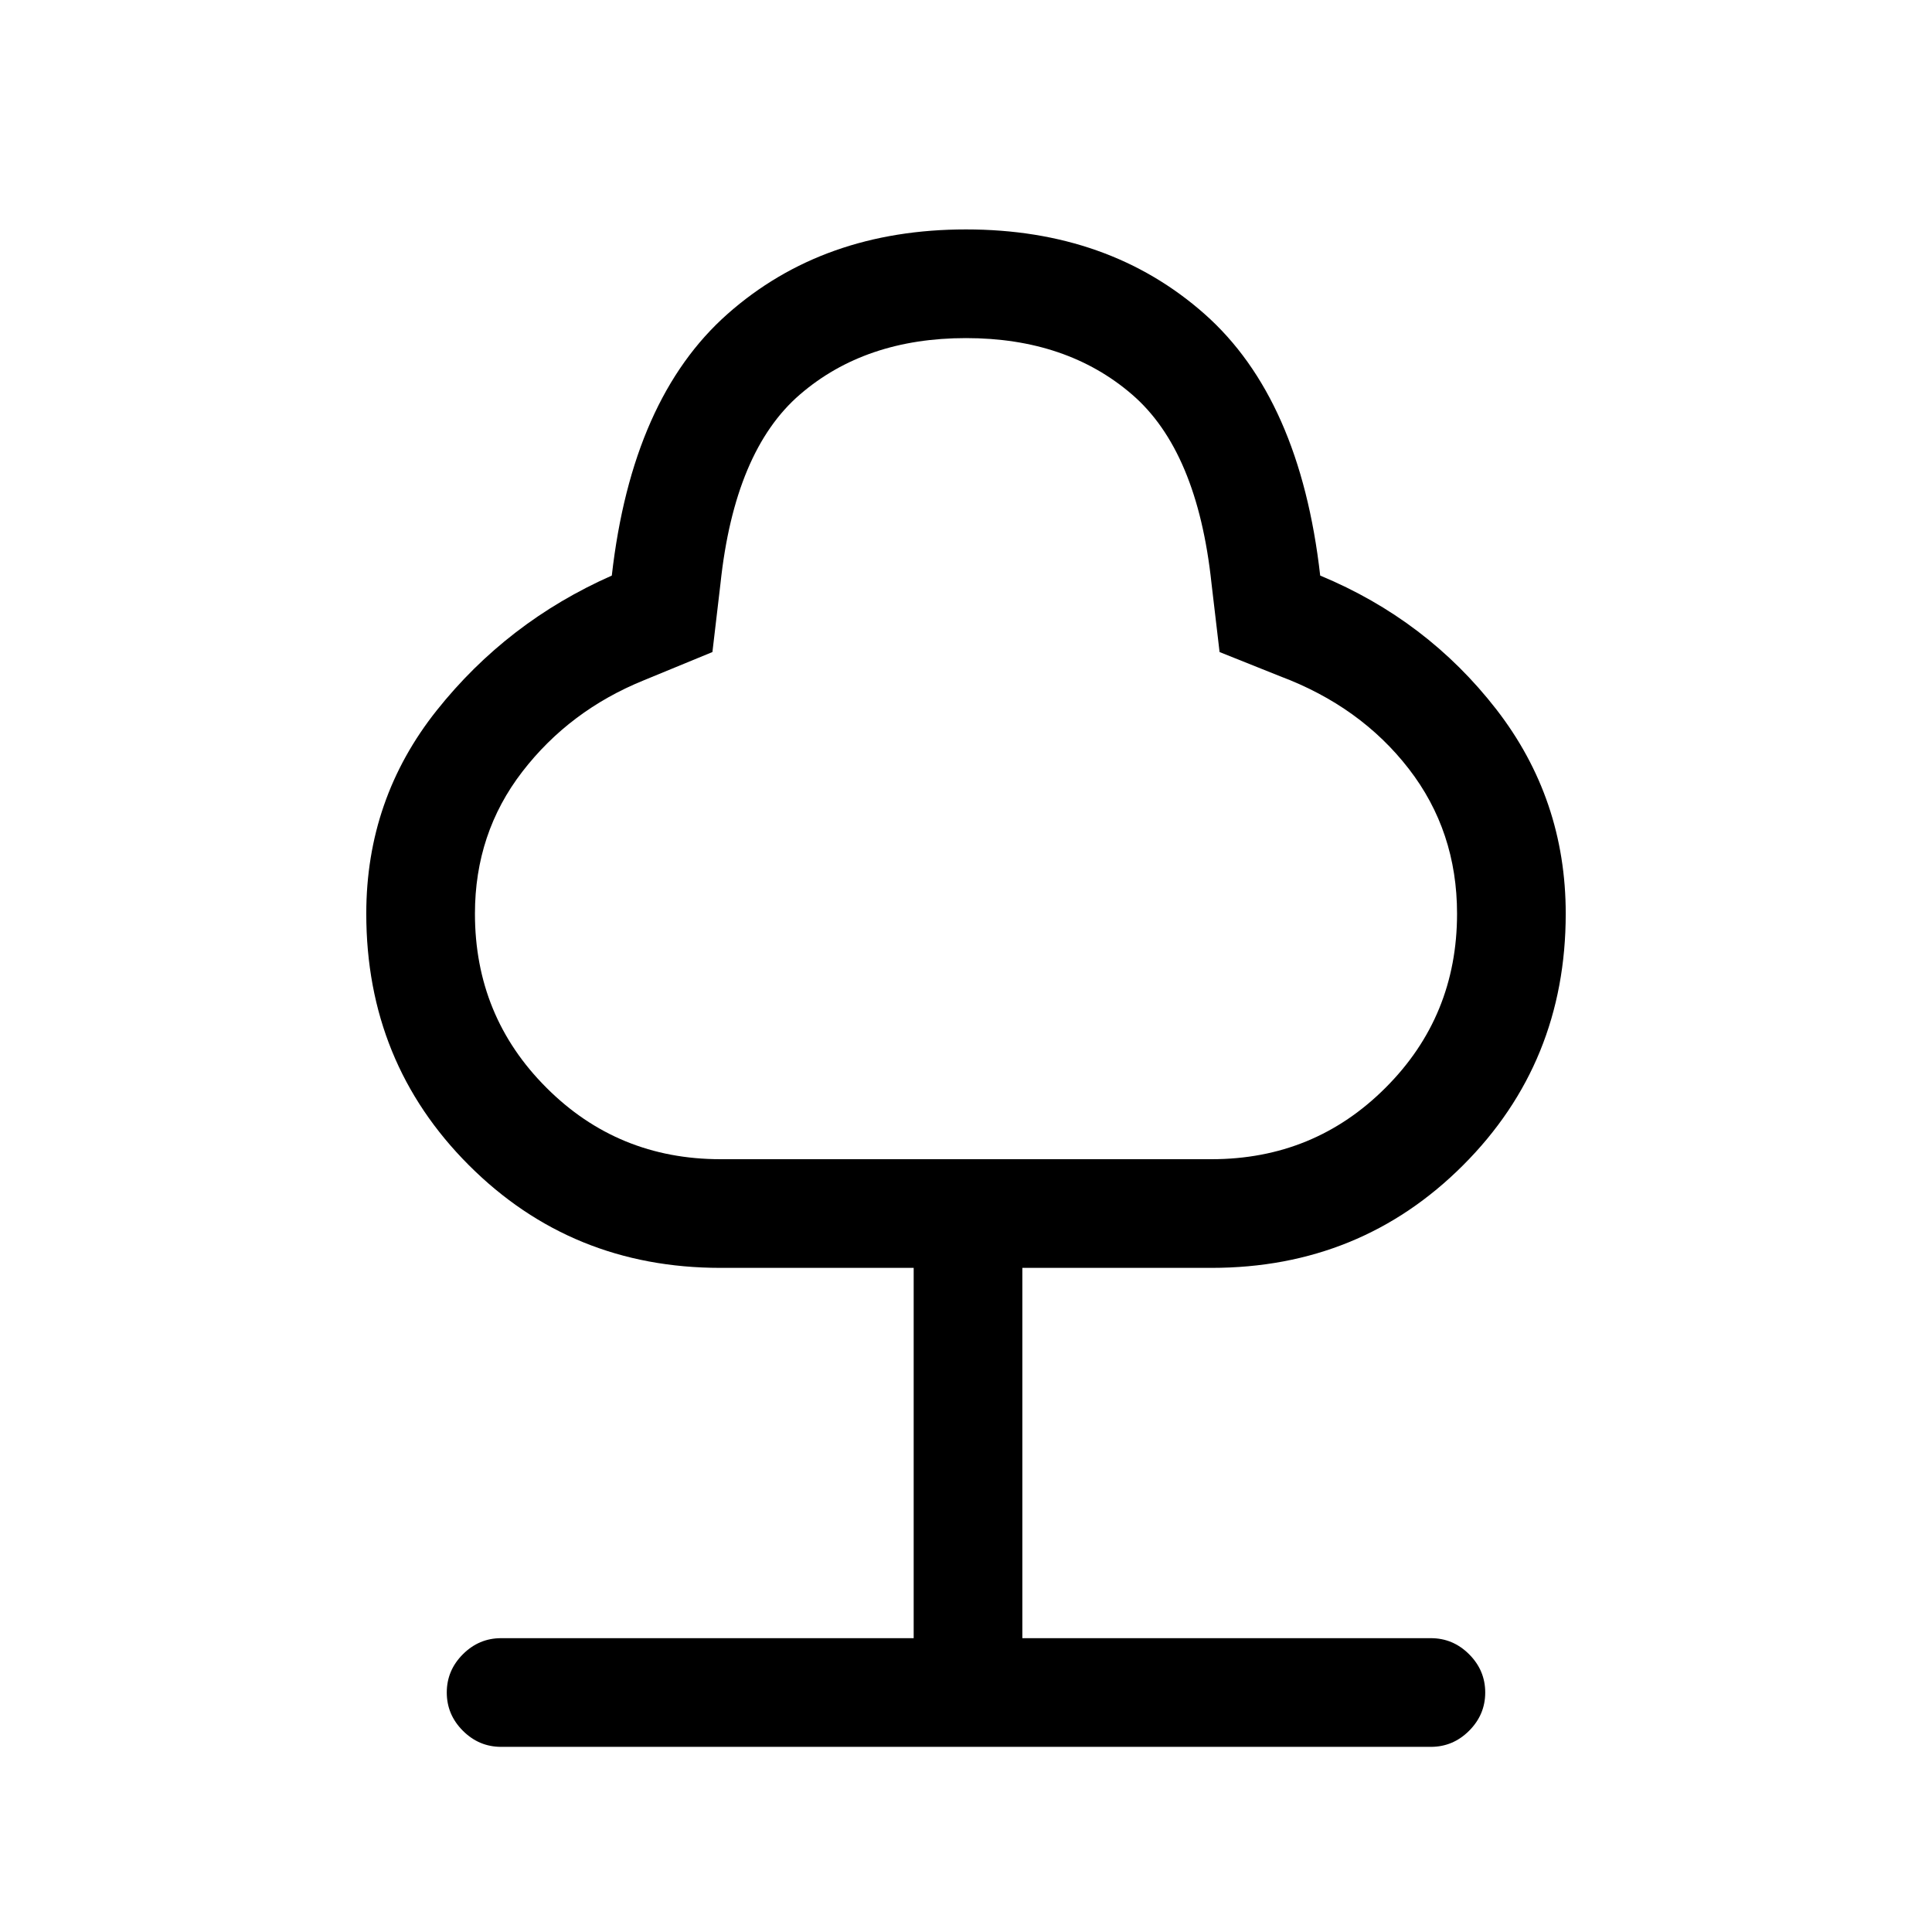 <svg xmlns="http://www.w3.org/2000/svg" height="24" width="24"><path d="M6.225 21.7q-.275 0-.475-.2-.2-.2-.2-.475 0-.275.2-.475.2-.2.475-.2h5.125v-4.6h-2.4q-1.85 0-3.125-1.275T4.55 11.35q0-1.425.875-2.525Q6.3 7.725 7.6 7.15q.25-2.2 1.438-3.25Q10.225 2.85 12 2.85q1.775 0 2.963 1.05Q16.15 4.95 16.4 7.15q1.325.55 2.188 1.662.862 1.113.862 2.538 0 1.85-1.275 3.125T15.05 15.75H12.7v4.6h5.075q.275 0 .475.2.2.2.2.475 0 .275-.2.475-.2.2-.475.2Zm2.725-7.3h6.1q1.275 0 2.162-.888.888-.887.888-2.162 0-1.025-.6-1.8-.6-.775-1.6-1.15l-.75-.3-.1-.85q-.175-1.65-.988-2.35-.812-.7-2.062-.7-1.25 0-2.062.7-.813.7-.988 2.35l-.1.85-.85.35q-.925.375-1.512 1.137-.588.763-.588 1.763 0 1.275.888 2.162.887.888 2.162.888ZM12 9.3Z"/></svg>